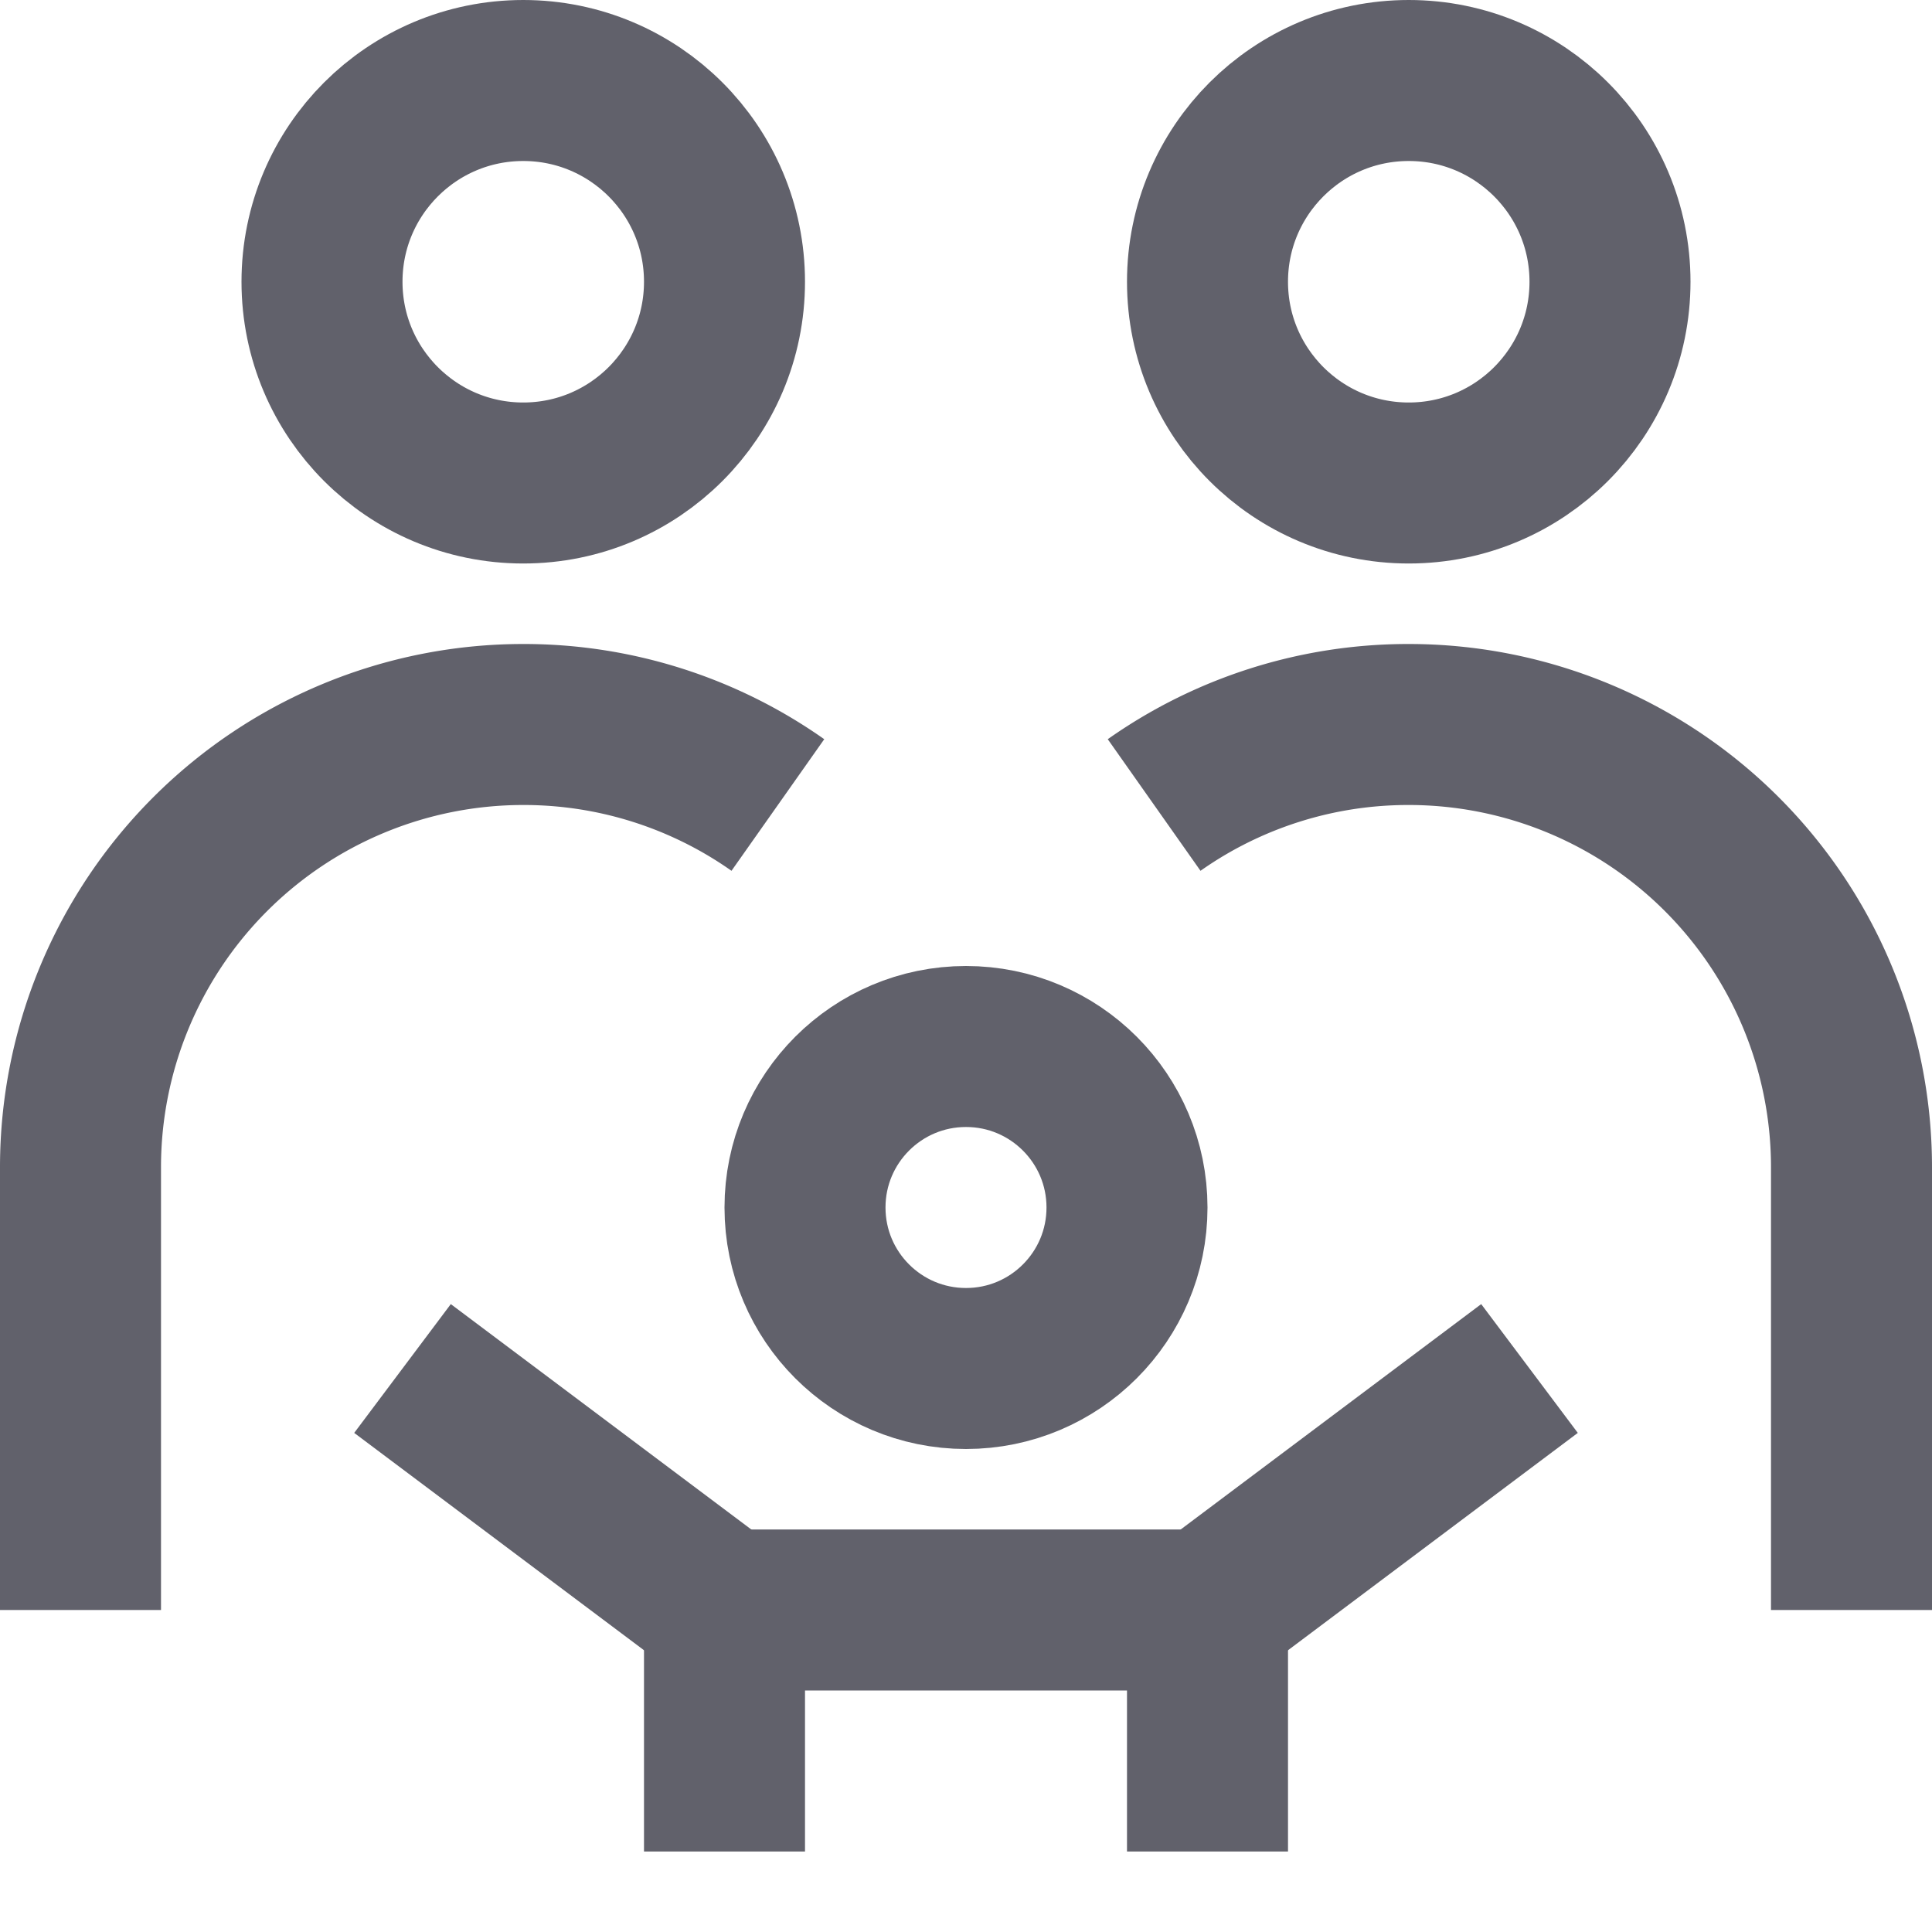 <svg xmlns="http://www.w3.org/2000/svg" height="24" width="24" viewBox="0 0 24 24"><circle cx="6.5" cy="3.5" r="2.5" fill="none" stroke="#61616b" stroke-width="2"></circle><circle cx="17.5" cy="3.5" r="2.5" fill="none" stroke="#61616b" stroke-width="2"></circle><circle cx="12" cy="15" r="2" fill="none" stroke="#61616b" stroke-width="2" data-color="color-2"></circle><polyline points="9 23 9 20 15 20 15 23" fill="none" stroke="#61616b" stroke-width="2" data-color="color-2"></polyline><line x1="5" y1="17" x2="9" y2="20" fill="none" stroke="#61616b" stroke-width="2" data-color="color-2"></line><line x1="19" y1="17" x2="15" y2="20" fill="none" stroke="#61616b" stroke-width="2" data-color="color-2"></line><path d="M1,20V14.5A5.5,5.5,0,0,1,6.5,9h0a5.476,5.476,0,0,1,3.163,1" fill="none" stroke="#61616b" stroke-width="2"></path><path d="M23,20V14.5A5.5,5.5,0,0,0,17.5,9h0a5.476,5.476,0,0,0-3.163,1" fill="none" stroke="#61616b" stroke-width="2"></path></svg>
